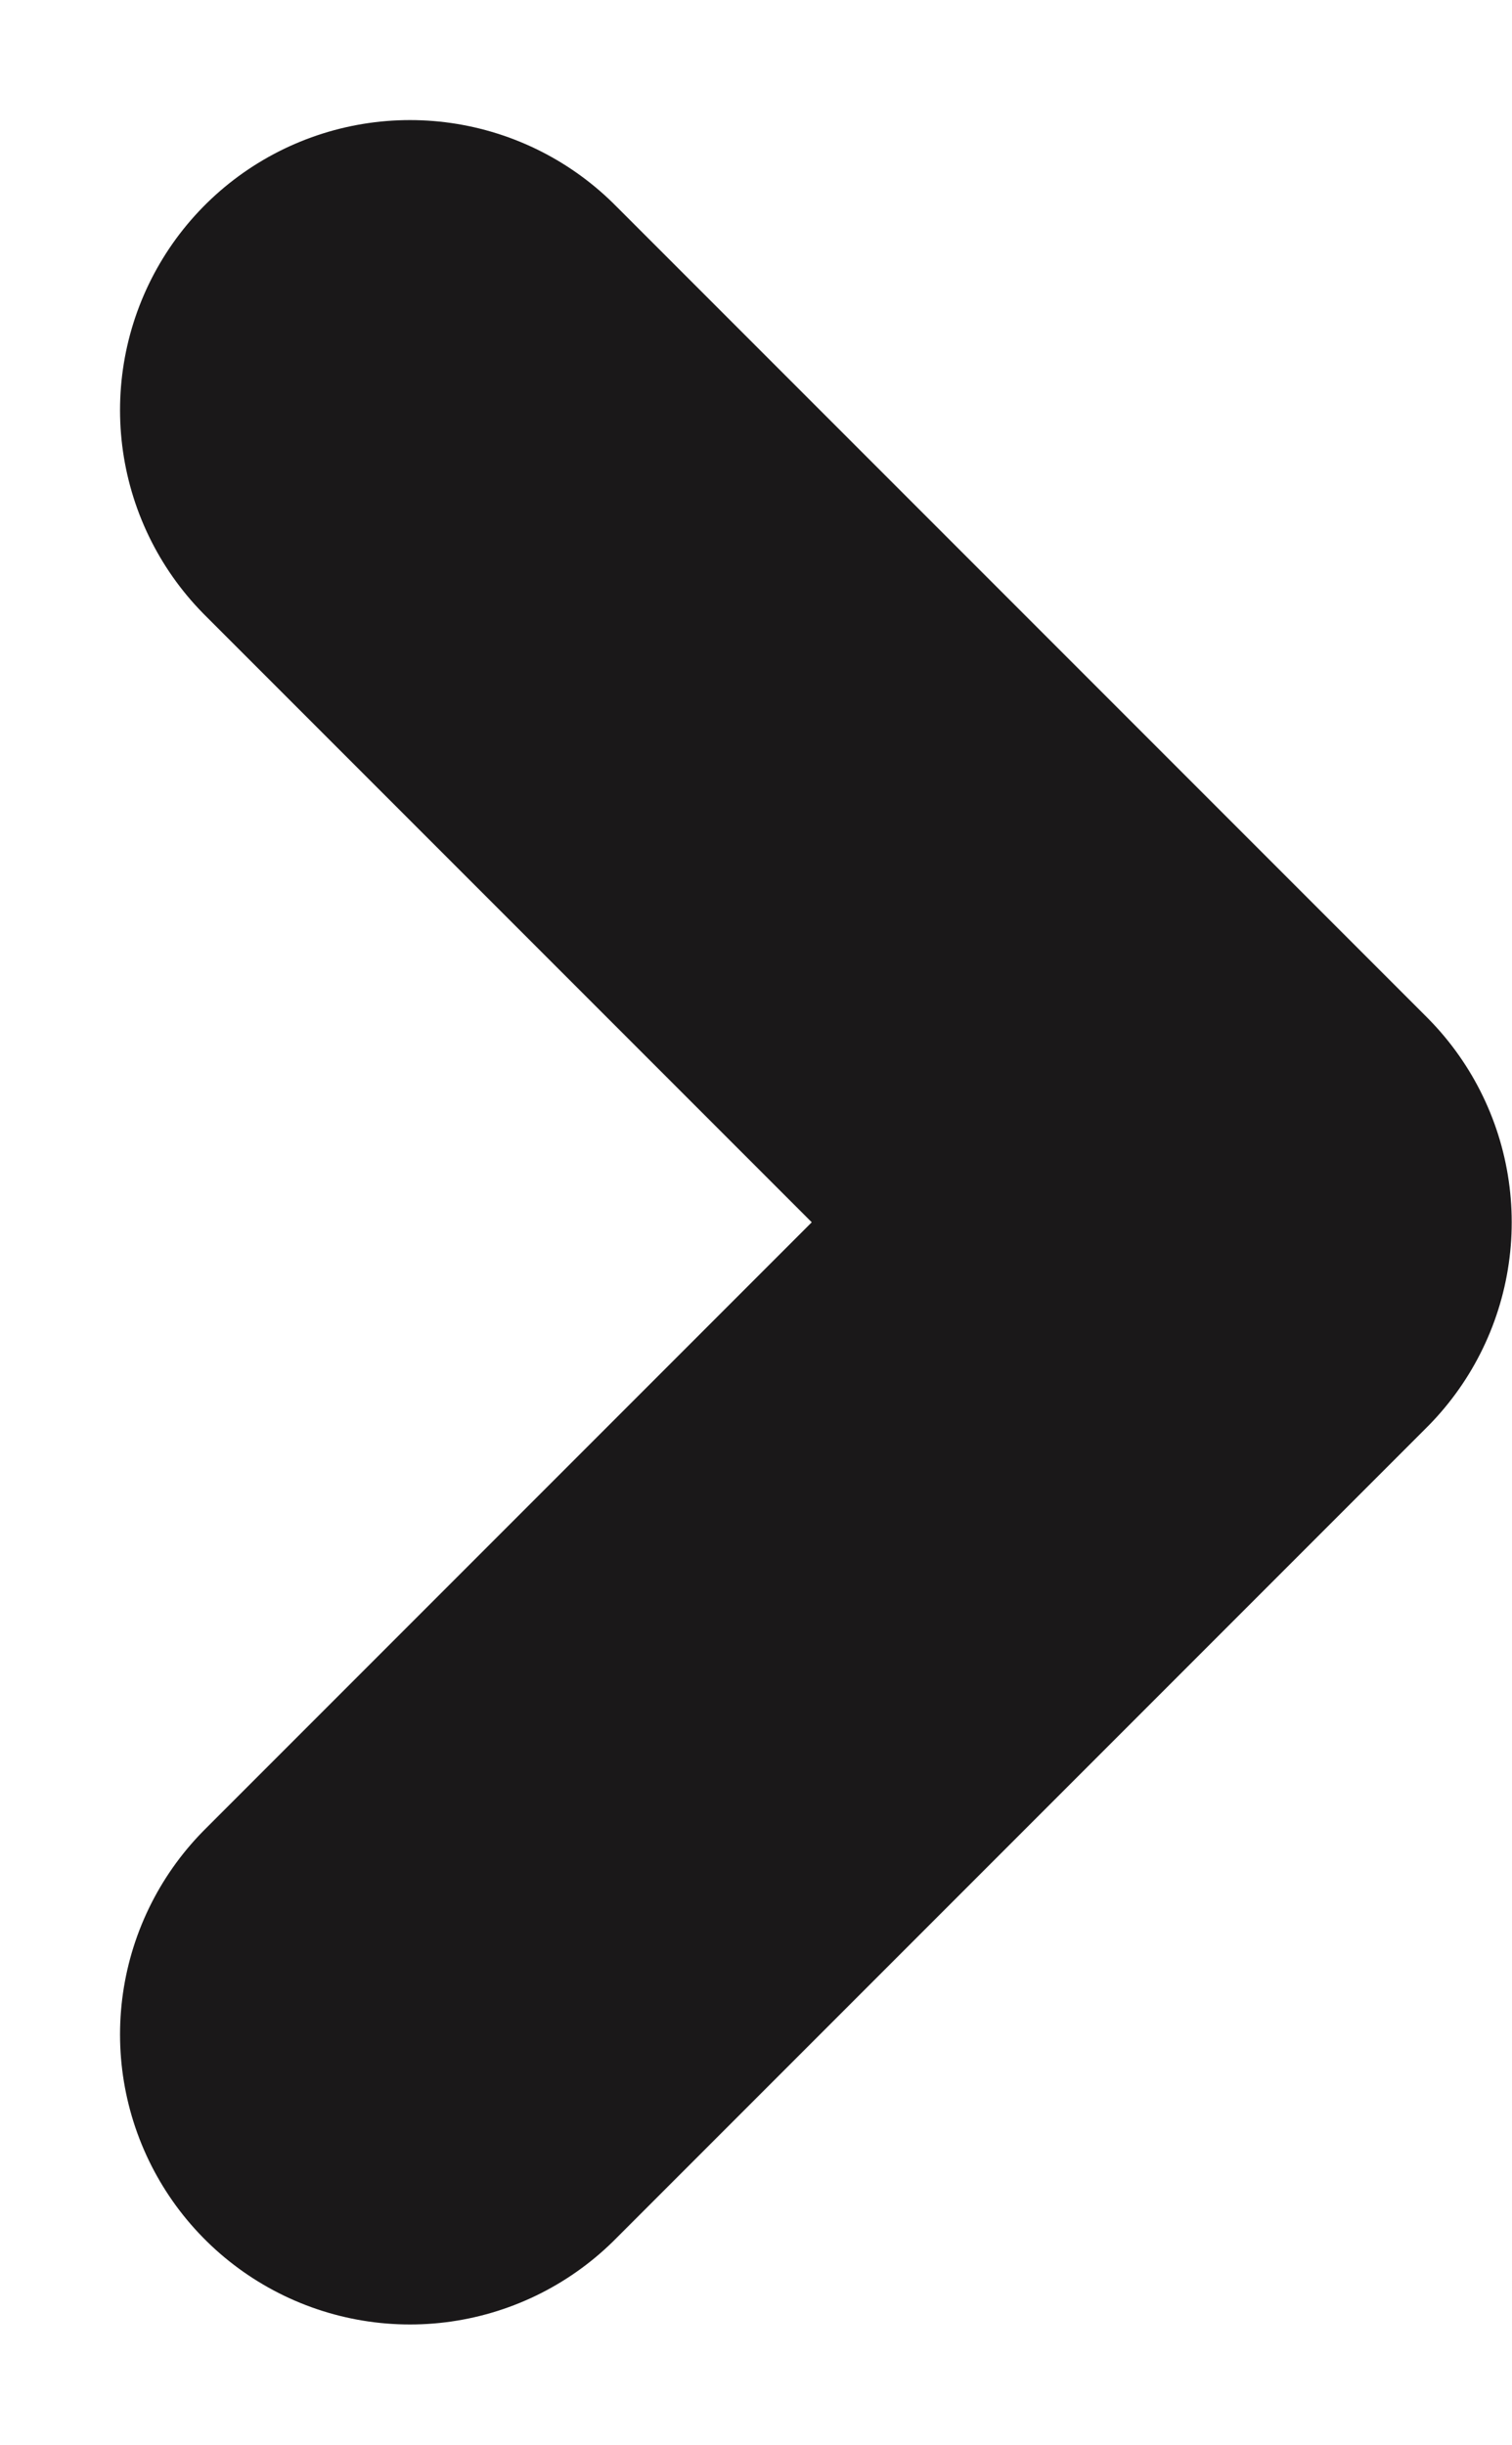 <svg xmlns="http://www.w3.org/2000/svg" width="5.215" height="8.429" viewBox="0 0 5.215 8.429">
  <path id="Path_35" d="M7.5,13.1l2.8-2.8L7.5,7.5" transform="translate(-6.086 -6.086)" fill="none" stroke="#1a1819" stroke-linecap="round" stroke-linejoin="round" stroke-width="2"/>
</svg>

